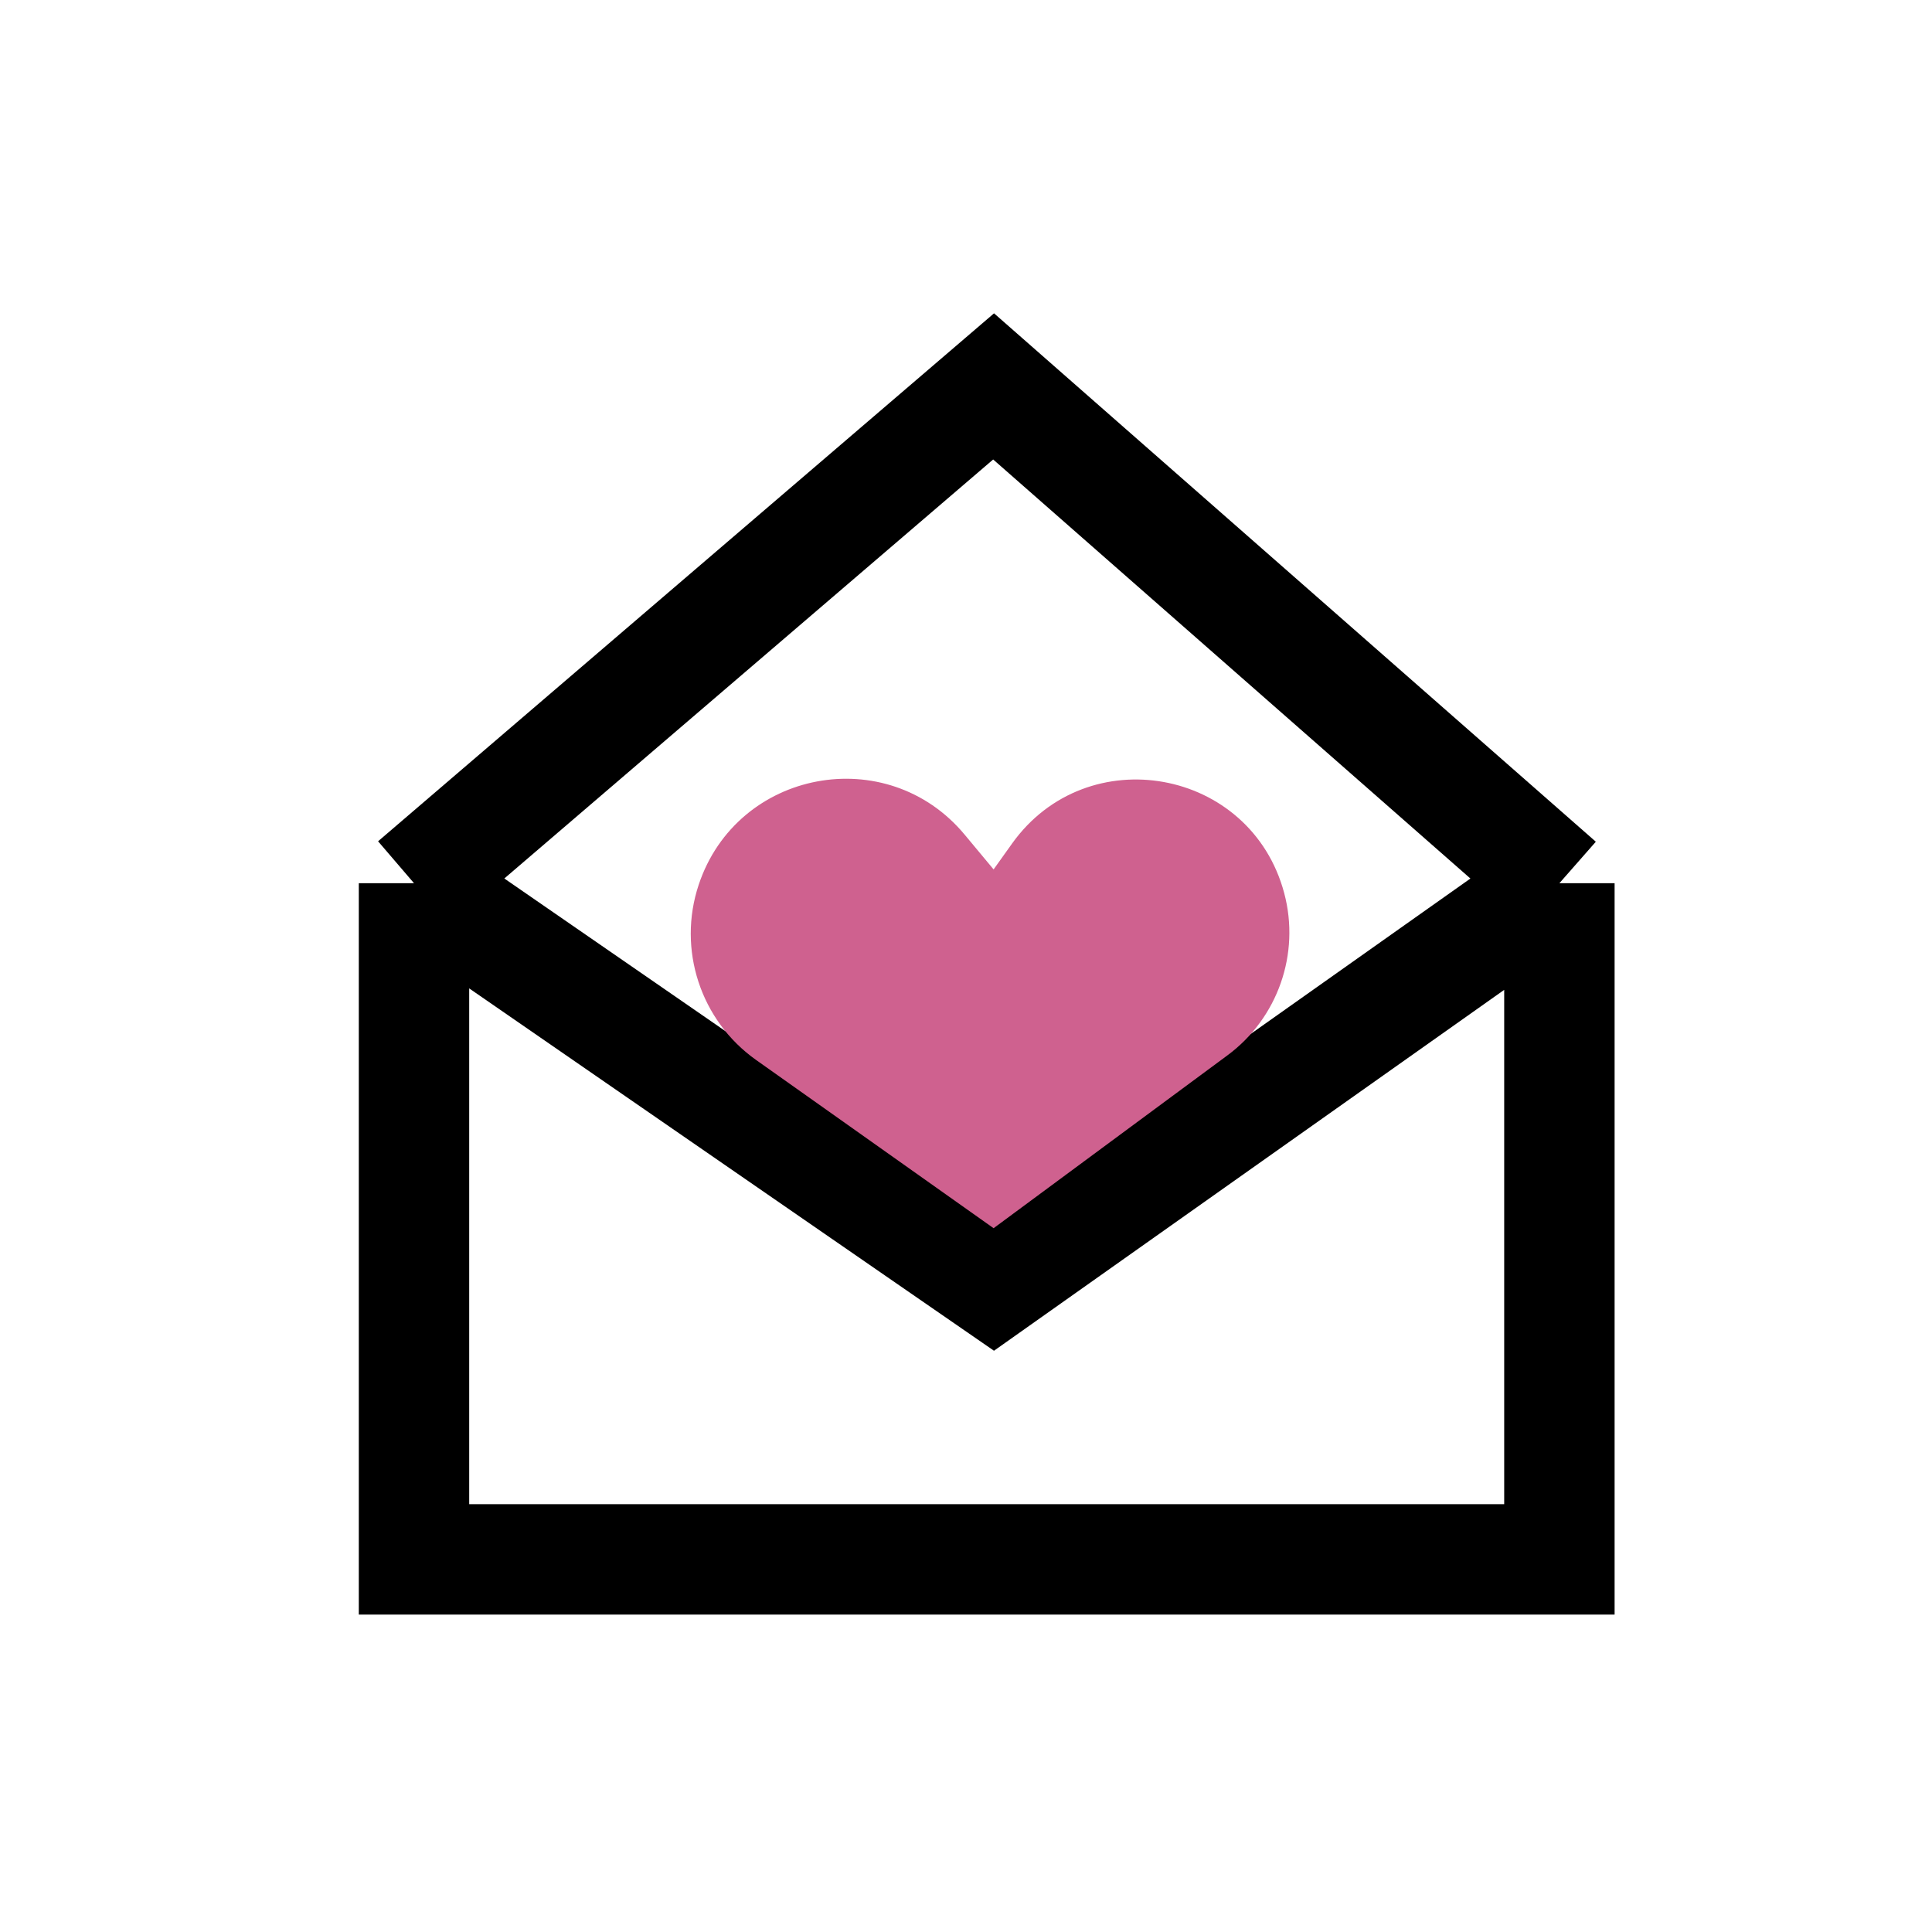 <svg width="70" height="70" viewBox="0 0 70 70" fill="none" xmlns="http://www.w3.org/2000/svg">
<rect width="70" height="70" fill="white"/>
<path d="M15 32V56.5H56.5V44.25V32M15 32L36 46.5L56.5 32M15 32L36 14L56.5 32" stroke="black" stroke-width="4"/>
<path d="M36 44.5L44.469 38.24C46.298 36.889 47.115 34.556 46.529 32.358C45.322 27.831 39.391 26.753 36.668 30.565L36 31.5L34.947 30.236C32.133 26.86 26.706 27.884 25.316 32.053C24.534 34.397 25.379 36.977 27.395 38.405L36 44.5Z" fill="#CF618F"/>
</svg>
